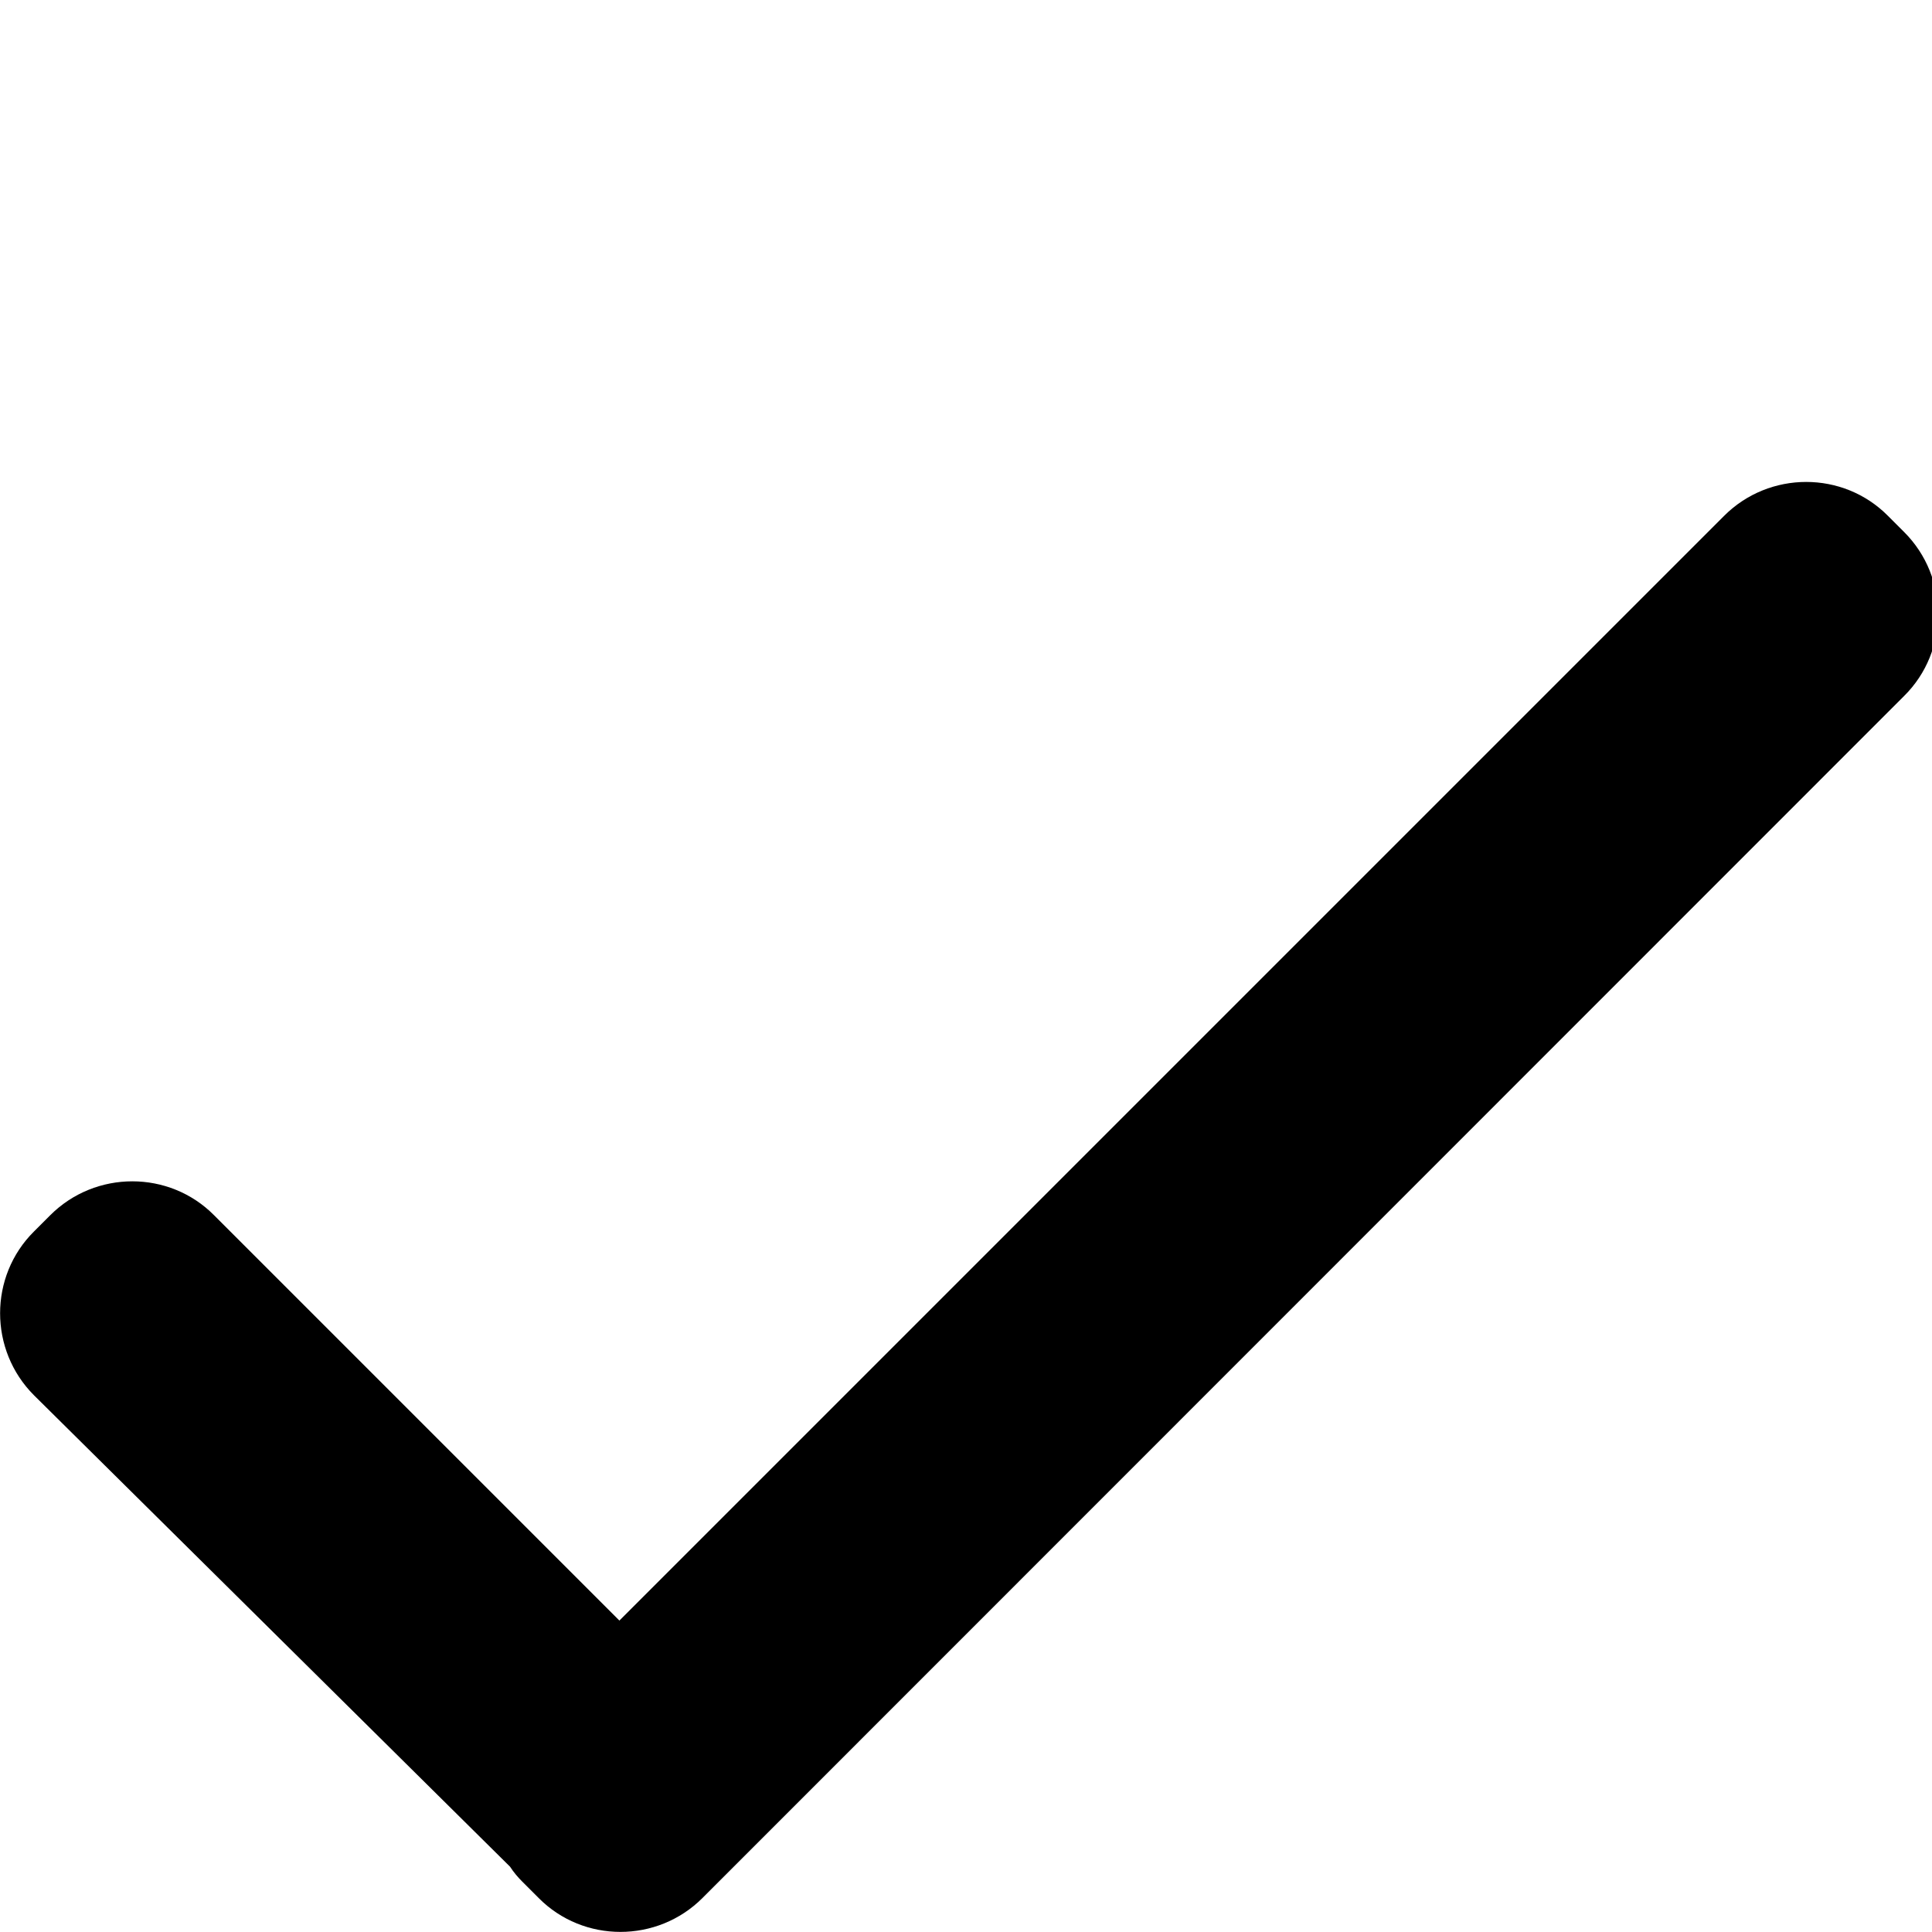 <?xml version="1.0" encoding="utf-8"?>
<!-- Generator: Adobe Illustrator 20.0.0, SVG Export Plug-In . SVG Version: 6.00 Build 0)  -->
<svg version="1.1" id="Layer_1" xmlns="http://www.w3.org/2000/svg" xmlns:xlink="http://www.w3.org/1999/xlink" x="0px" y="0px"
	 viewBox="0 0 500 500" style="enable-background:new 0 0 500 500;" xml:space="preserve">
<style type="text/css">
	.st0{fill-rule:evenodd;clip-rule:evenodd;}
</style>
<path class="st0" d="M8.8,361.1c-11.7-11.7-11.7-30.8,0-42.4l4.2-4.2c11.7-11.7,30.8-11.7,42.4,0l104.9,104.9l285.9-285.9
	c11.7-11.7,30.8-11.7,42.4,0l4.2,4.2c11.7,11.7,11.7,30.8,0,42.4L181.8,491.2c-11.7,11.7-30.8,11.7-42.4,0l-4.2-4.2
	c-1.2-1.2-2.3-2.5-3.2-3.9L8.8,361.1z"/>
</svg>
